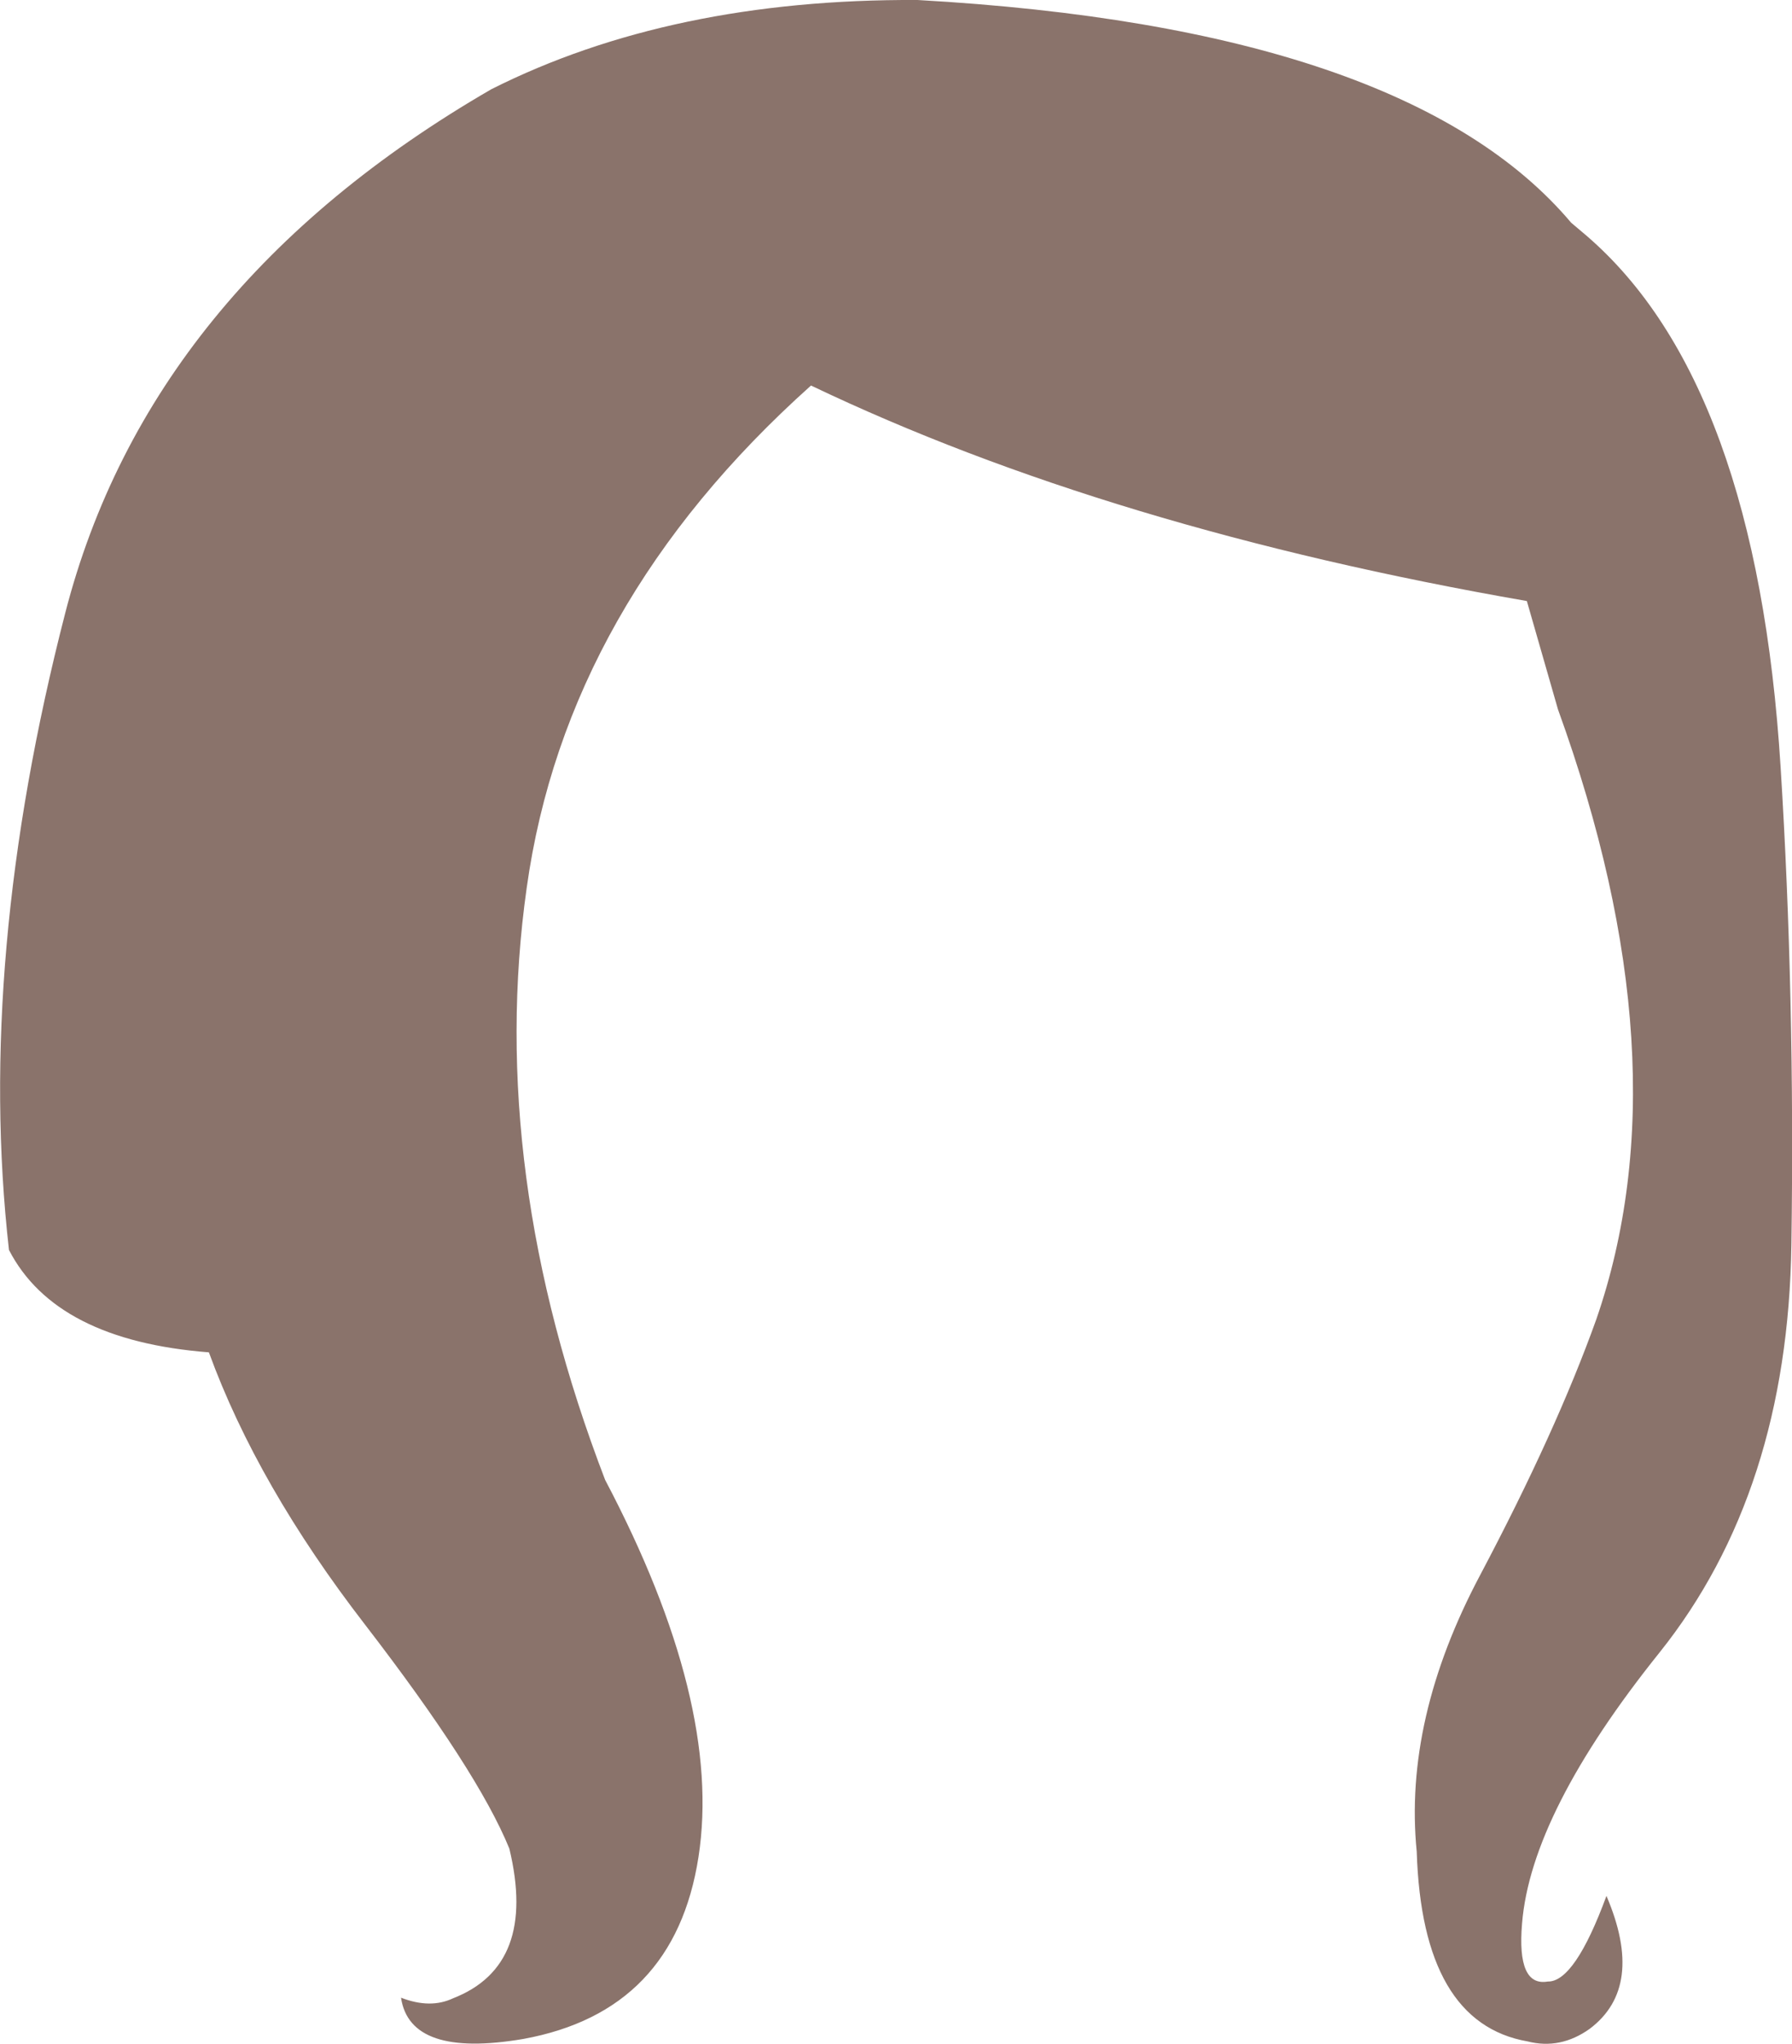 <?xml version="1.0" encoding="UTF-8" standalone="no"?>
<svg xmlns:xlink="http://www.w3.org/1999/xlink" height="170.7px" width="149.7px" xmlns="http://www.w3.org/2000/svg">
  <g transform="matrix(1.0, 0.0, 0.0, 1.0, 74.85, 85.35)">
    <path d="M52.7 -35.15 Q17.9 -41.2 -7.1 -53.15 -27.55 -34.85 -30.85 -11.2 -34.2 12.45 -24.3 38.25 -14.5 56.85 -16.5 69.75 -18.5 82.65 -31.15 84.95 -40.6 86.55 -41.35 81.5 -38.9 82.45 -37.0 81.55 -29.95 78.8 -32.3 69.05 -34.95 62.55 -44.35 50.35 -53.35 38.7 -57.4 27.6 -70.2 26.6 -74.1 19.05 -76.85 -5.25 -69.4 -34.15 -62.4 -61.35 -33.8 -77.9 -18.8 -85.45 1.75 -85.35 L1.8 -85.35 Q42.65 -83.05 56.4 -66.75 L57.7 -65.65 Q71.9 -53.4 73.9 -21.25 75.1 -2.1 74.8 18.6 74.5 39.25 63.8 52.65 53.05 66.05 52.3 75.3 51.85 80.6 54.45 80.15 56.7 80.2 59.35 73.0 62.6 80.6 57.95 84.1 55.5 85.85 52.75 85.15 43.95 83.6 43.5 69.3 42.4 58.25 48.8 46.2 55.15 34.2 58.5 24.85 65.95 3.3 55.3 -26.1 L52.7 -35.15" fill="#8a736b" fill-rule="evenodd" stroke="none"/>
  </g>
</svg>
